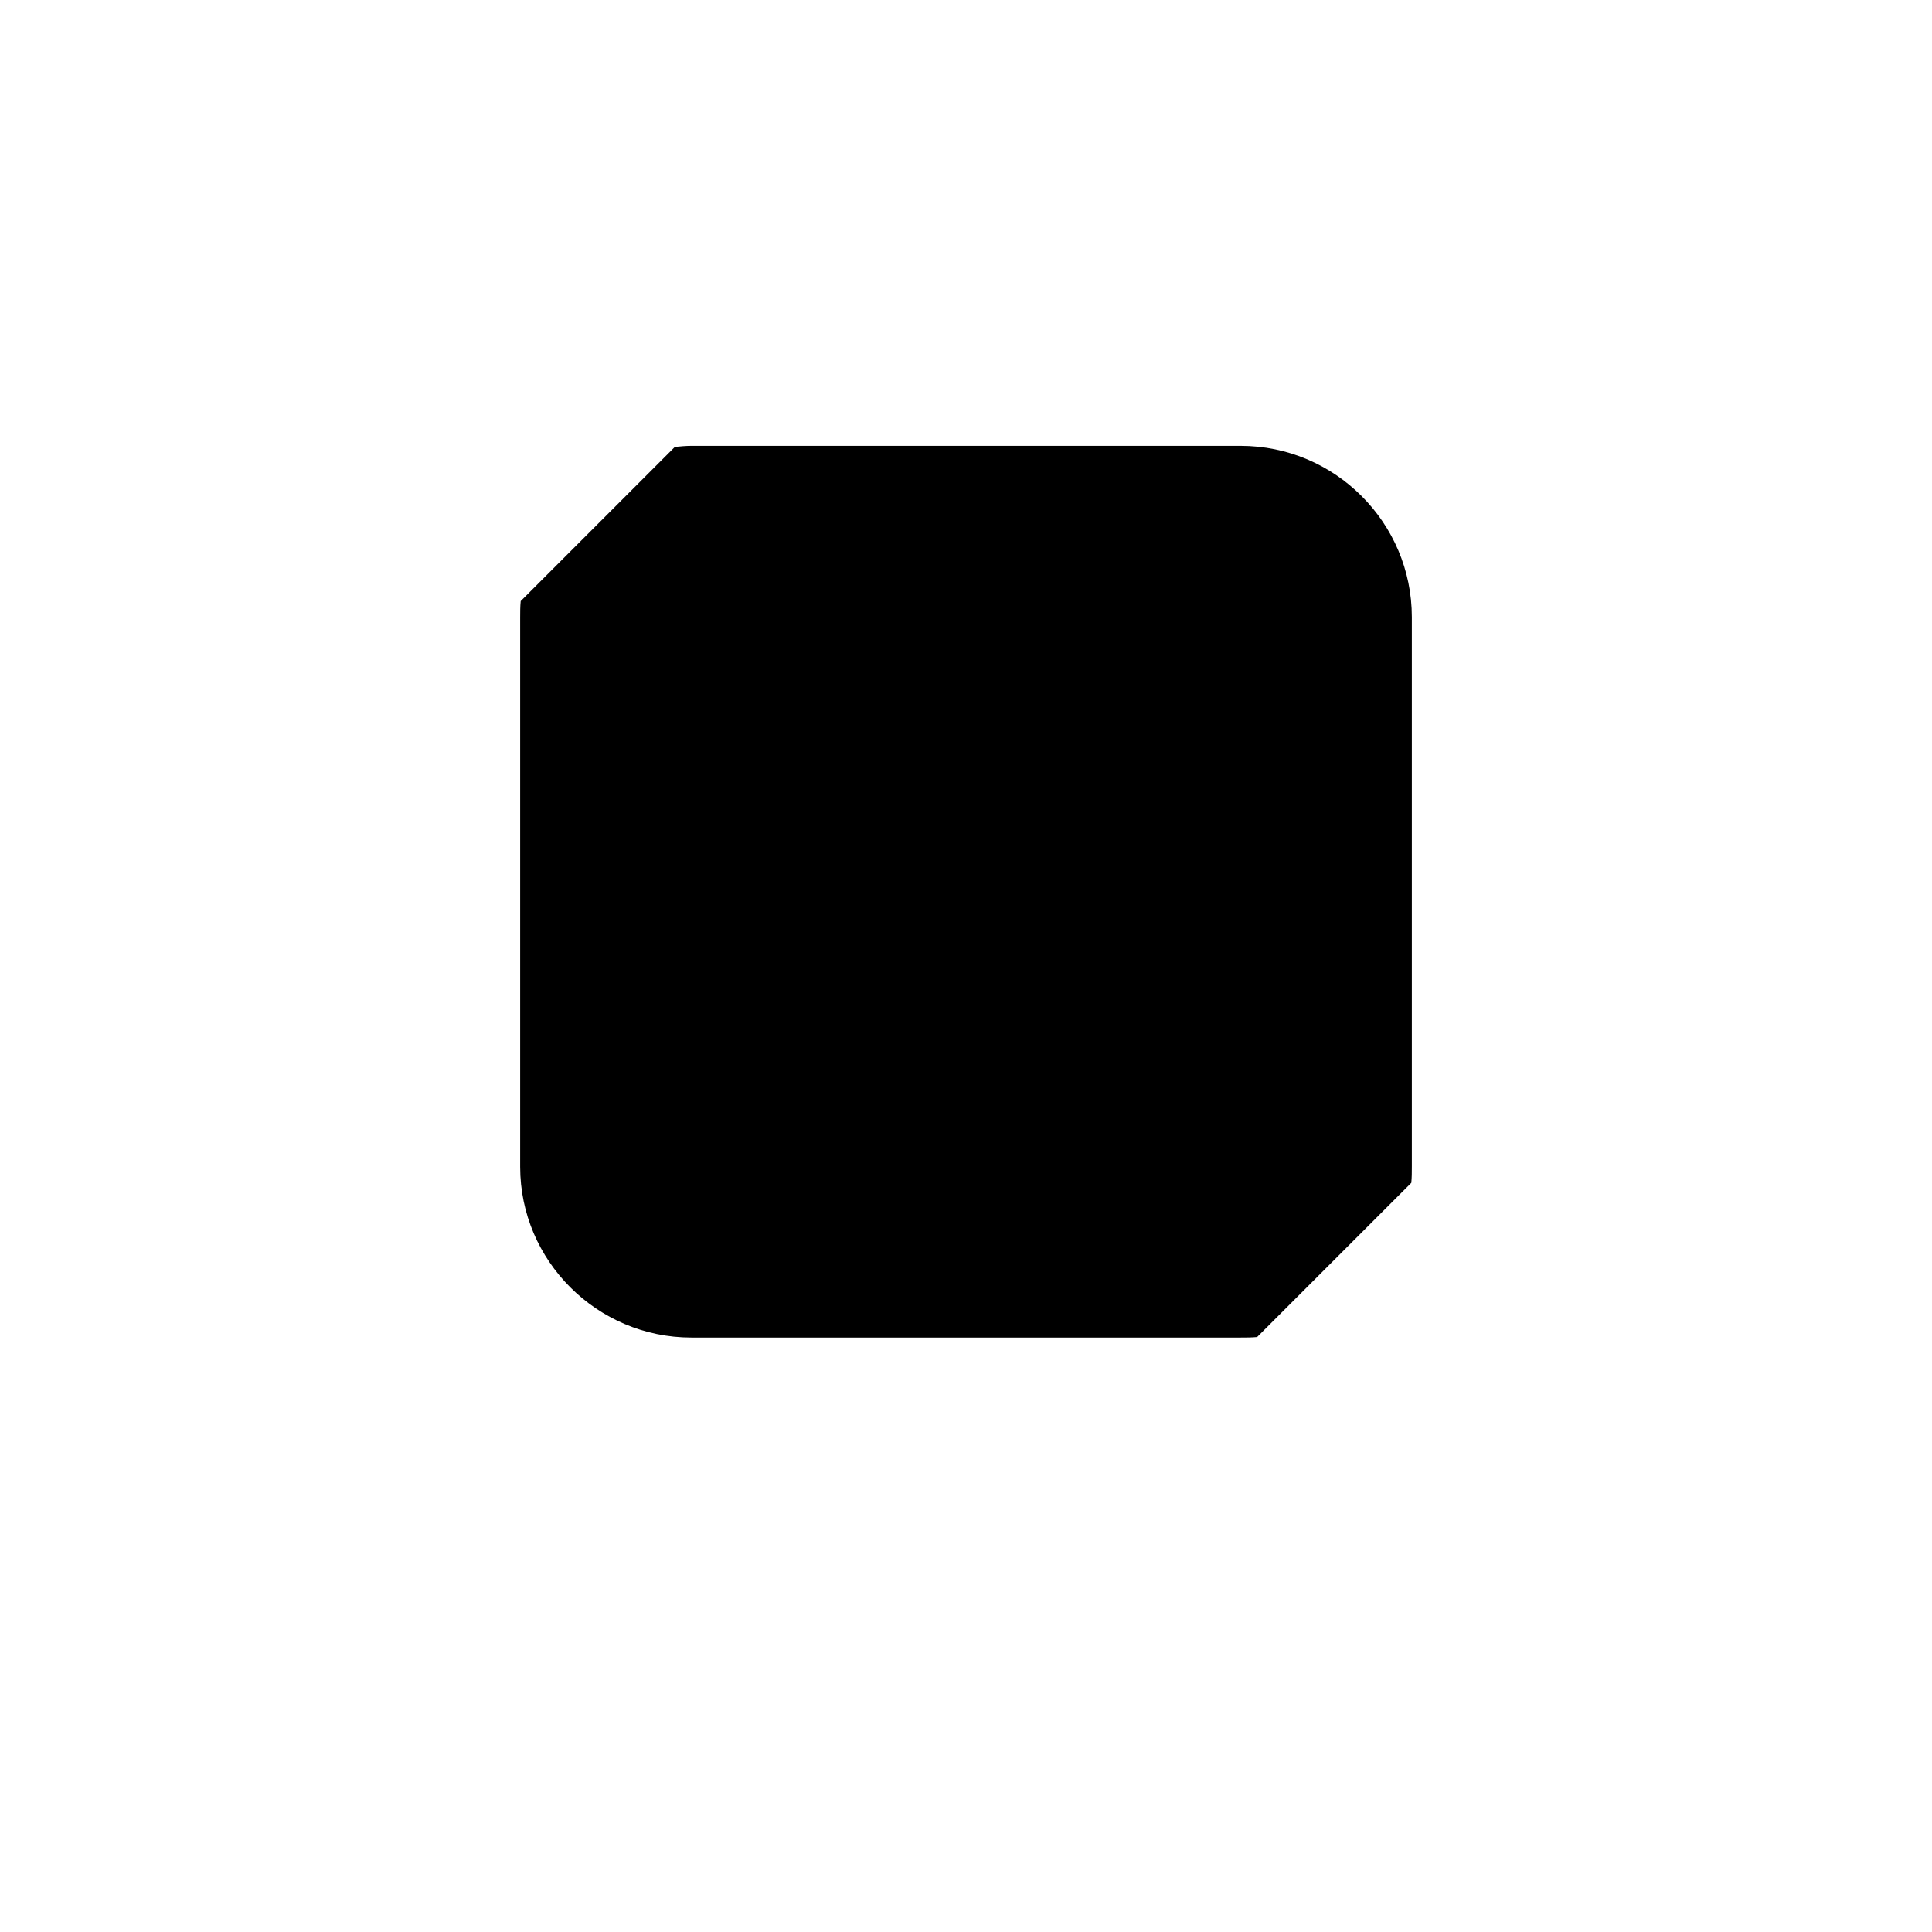 <svg width="130" height="130" viewBox="0 0 130 130" fill="none" xmlns="http://www.w3.org/2000/svg">
<g filter="url(#filter0_d)">
<path d="M31.522 105H98.478C98.837 105 99.232 105 99.591 104.964L109.964 94.591C110 94.232 110 93.873 110 93.478V26.522C110 20.169 104.831 15 98.478 15H31.522C31.163 15 30.768 15.036 30.409 15.072L20.036 25.445C20 25.804 20 26.163 20 26.558V93.514C20 99.831 25.169 105 31.522 105Z" fill="white"/>
</g>
<path d="M46.522 90H83.478C83.837 90 84.232 90 84.591 89.964L94.964 79.591C95 79.232 95 78.873 95 78.478V41.522C95 35.169 89.831 30 83.478 30H46.522C46.163 30 45.768 30.036 45.409 30.072L35.036 40.445C35 40.804 35 41.163 35 41.558V78.514C35 84.831 40.169 90 46.522 90Z" fill="black"/>
<defs>
<filter id="filter0_d" x="0" y="0" width="130" height="130" filterUnits="userSpaceOnUse" color-interpolation-filters="sRGB">
<feFlood flood-opacity="0" result="BackgroundImageFix"/>
<feColorMatrix in="SourceAlpha" type="matrix" values="0 0 0 0 0 0 0 0 0 0 0 0 0 0 0 0 0 0 127 0"/>
<feOffset dy="5"/>
<feGaussianBlur stdDeviation="10"/>
<feColorMatrix type="matrix" values="0 0 0 0 0 0 0 0 0 0 0 0 0 0 0 0 0 0 0.15 0"/>
<feBlend mode="normal" in2="BackgroundImageFix" result="effect1_dropShadow"/>
<feBlend mode="normal" in="SourceGraphic" in2="effect1_dropShadow" result="shape"/>
</filter>
</defs>
</svg>
